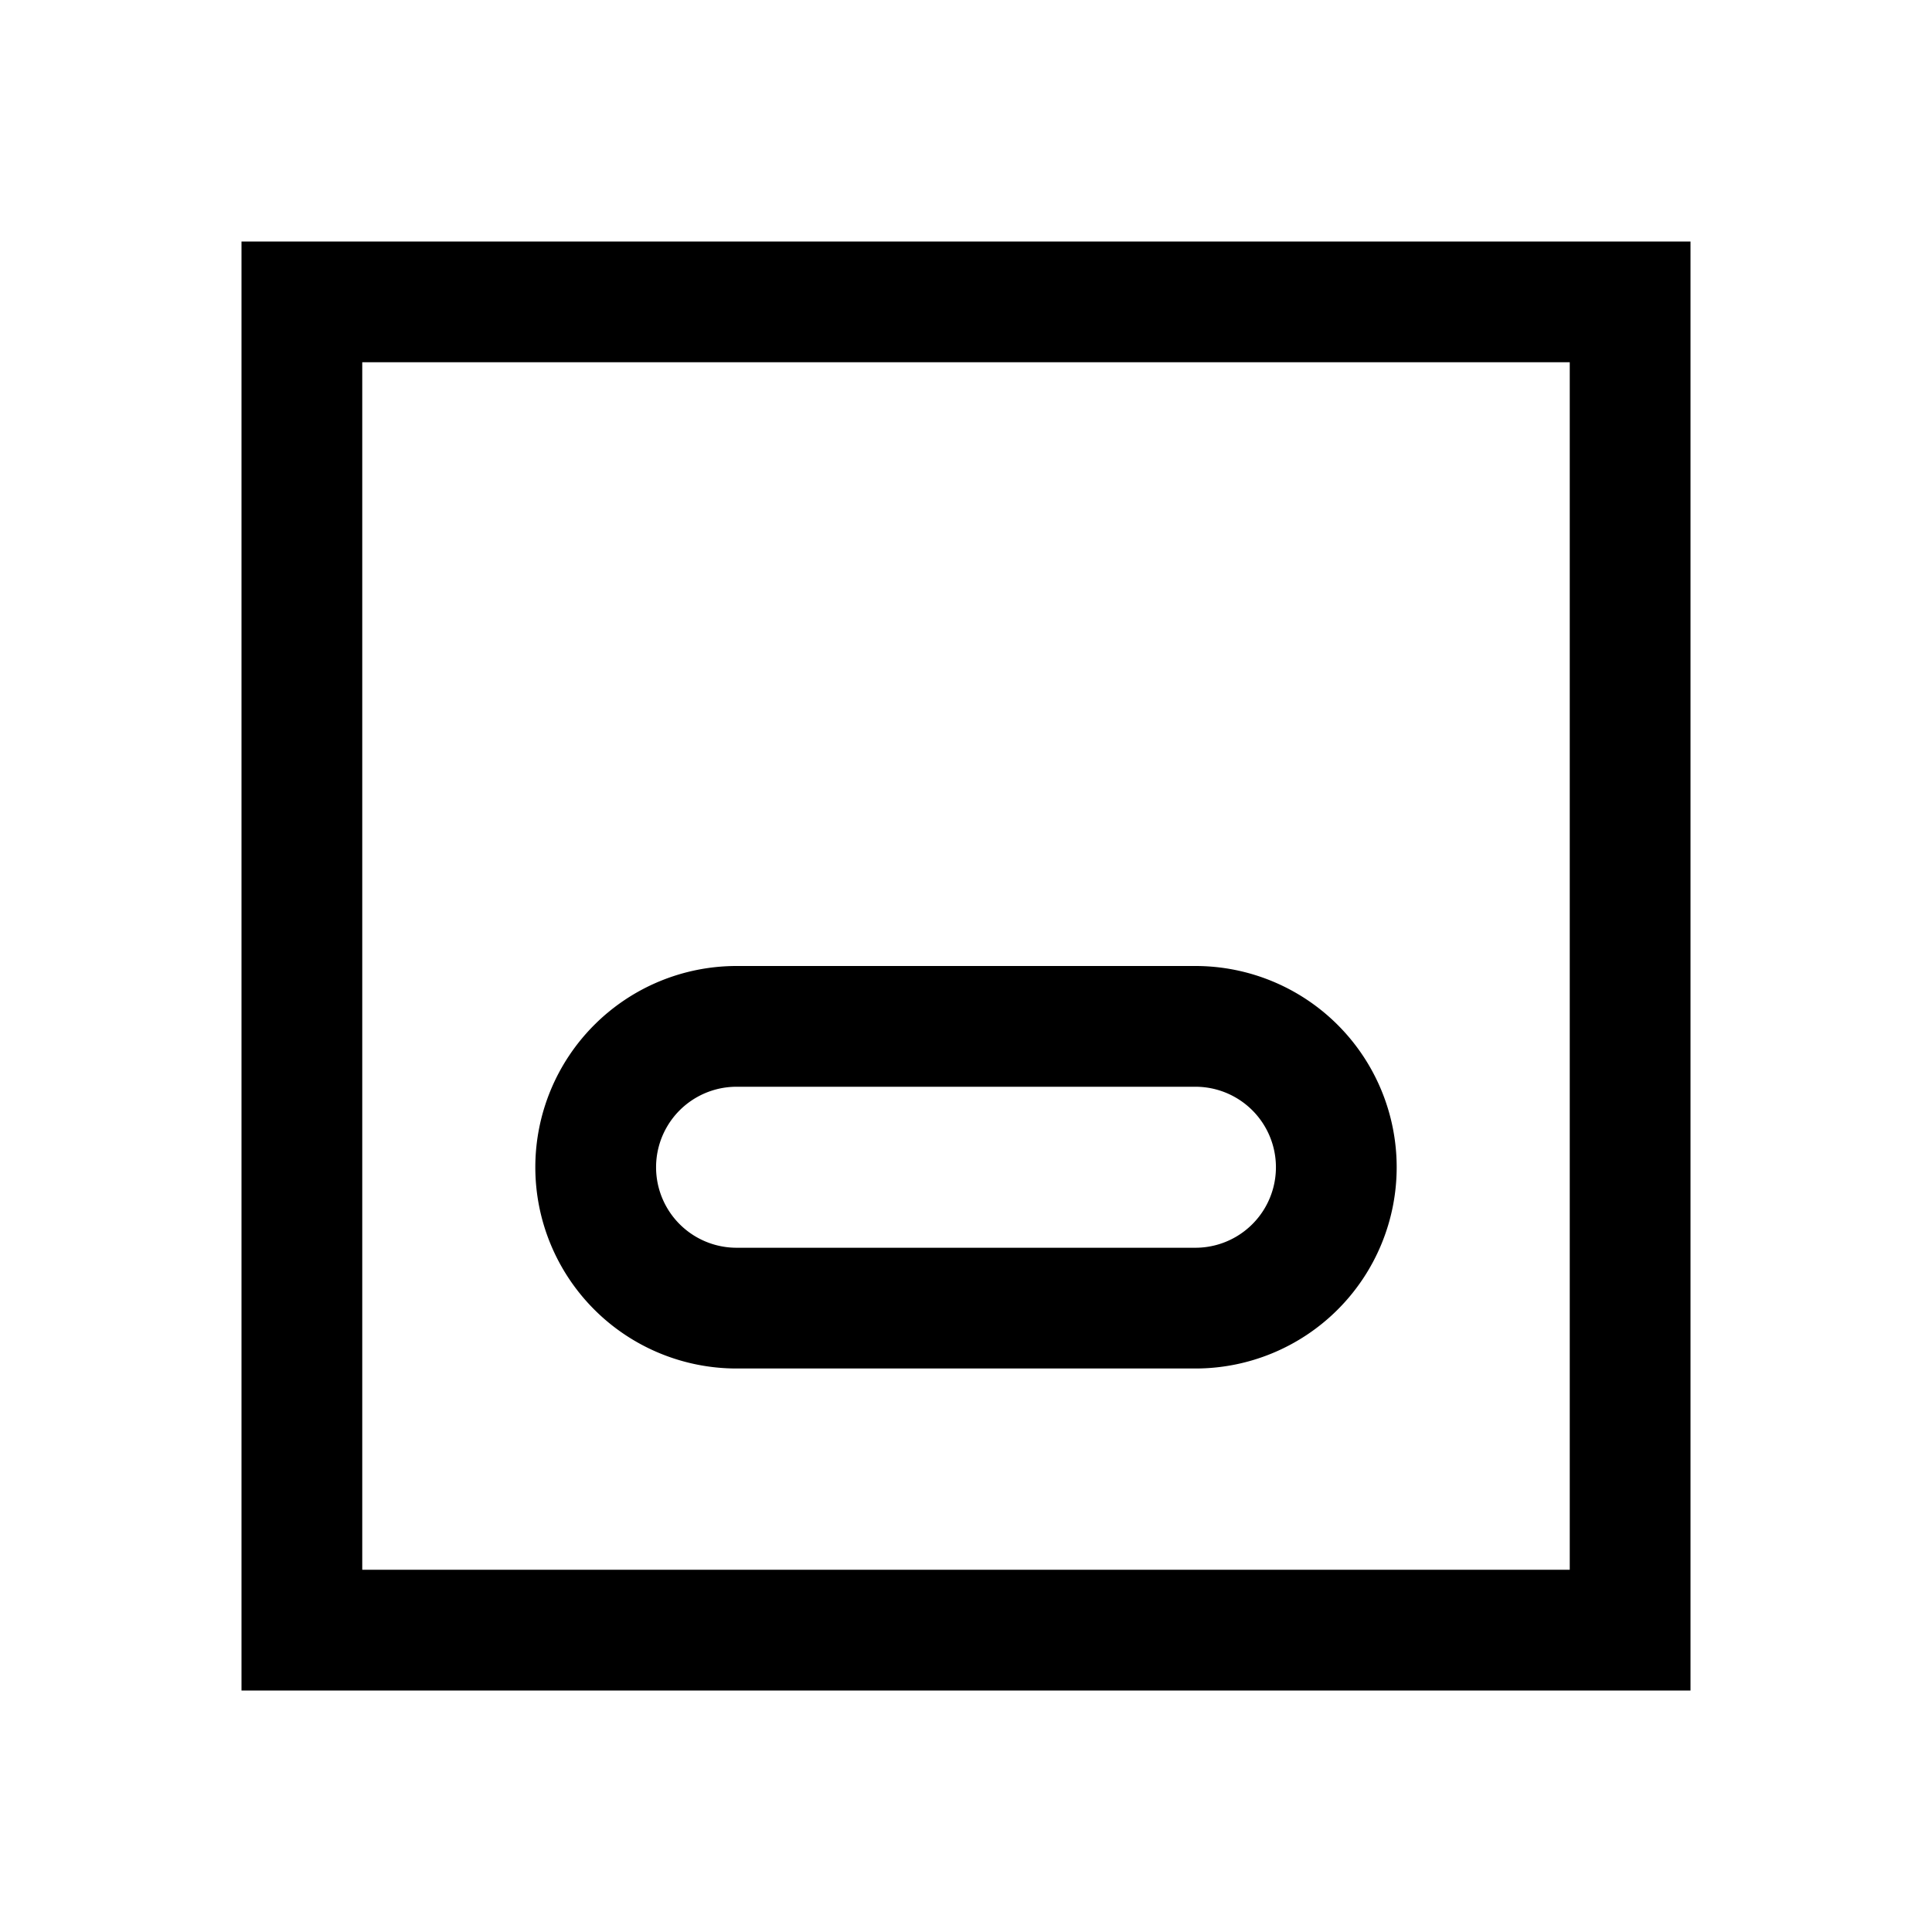 <svg xmlns="http://www.w3.org/2000/svg" viewBox="0 0 24 24"><title>iconoteka_call_to_action__cta_button_m_s</title><g id="Clear_3" data-name="Clear 3"><path d="M3,3V21H21V3ZM19.5,19.5H4.5V4.5h15ZM9.15,17h5.7a2.5,2.5,0,1,0,0-5H9.15a2.5,2.5,0,1,0,0,5Zm0-3.5h5.7a1,1,0,1,1,0,2H9.15a1,1,0,1,1,0-2Z"/></g></svg>